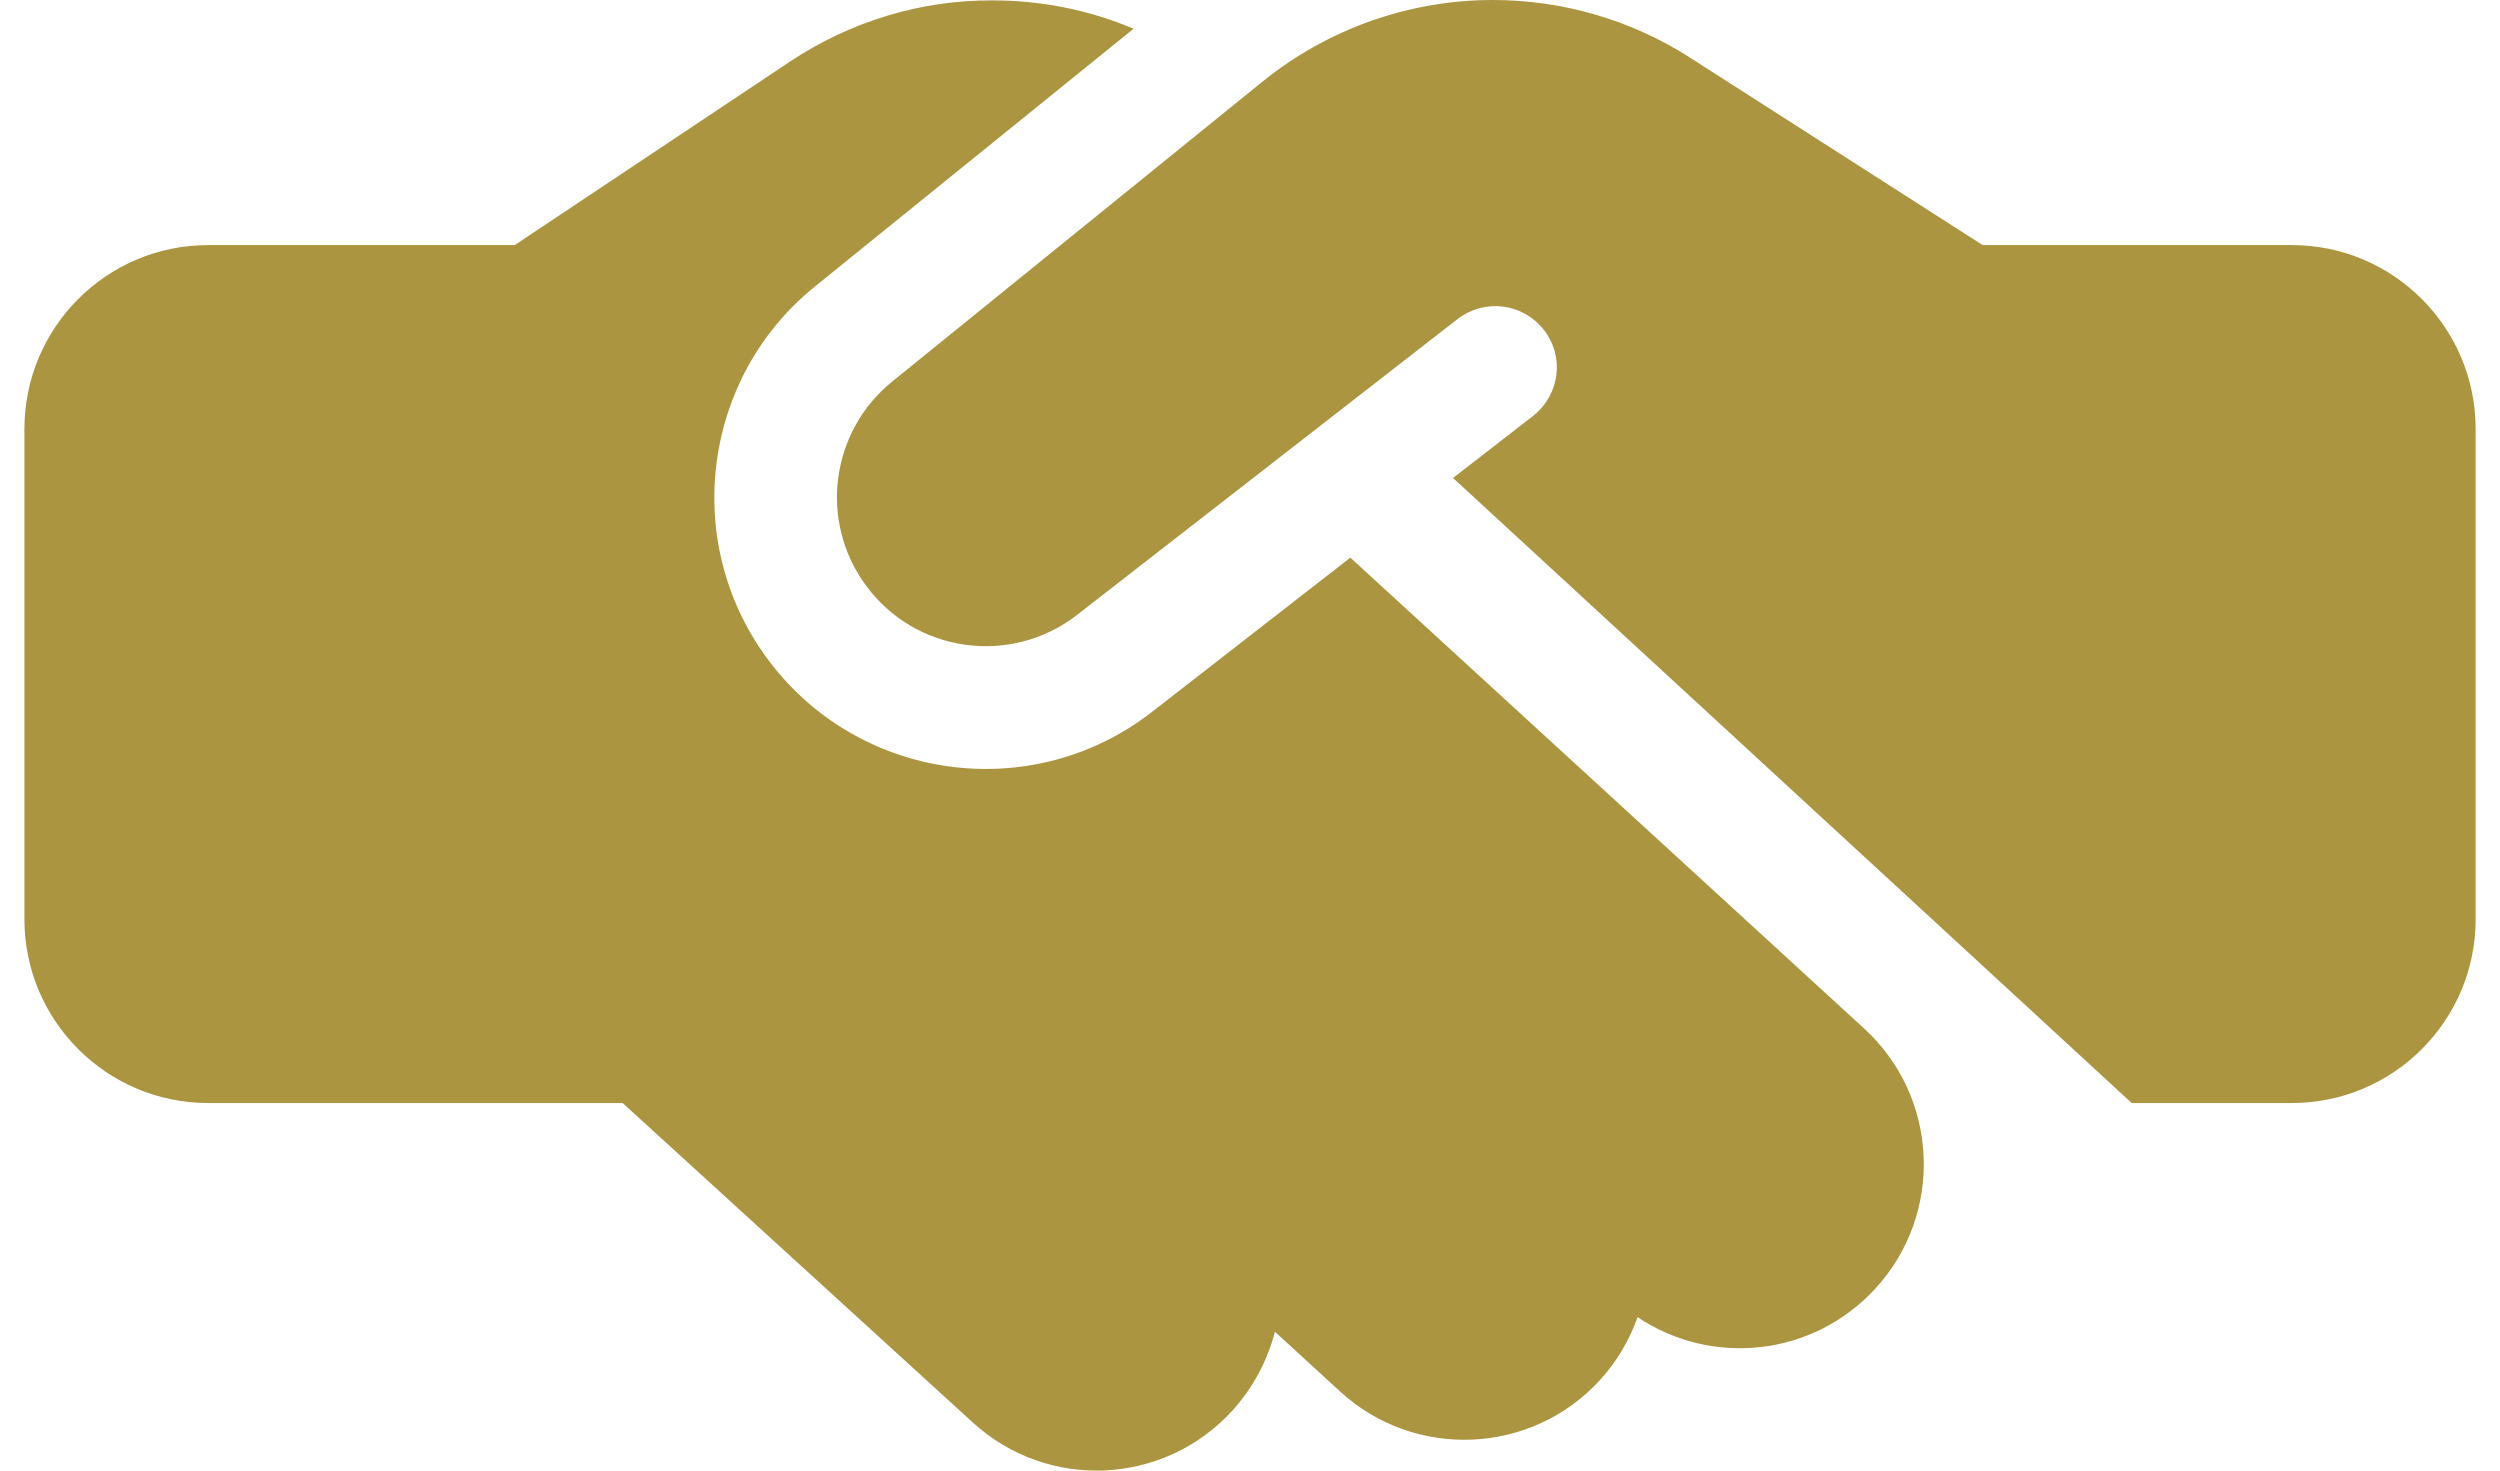 <svg width="51" height="30" viewBox="0 0 51 30" fill="none" xmlns="http://www.w3.org/2000/svg">
<path d="M25.766 1.656L18.203 7.782C16.945 8.798 16.703 10.626 17.656 11.931C18.664 13.322 20.625 13.595 21.977 12.54L29.735 6.508C30.282 6.087 31.064 6.18 31.493 6.727C31.923 7.274 31.821 8.055 31.274 8.485L29.642 9.751L43.487 22.502H46.752C48.823 22.502 50.503 20.822 50.503 18.752V8.751C50.503 6.68 48.823 5 46.752 5H40.814H40.502H40.447L40.142 4.805L34.47 1.172C33.275 0.406 31.876 0 30.454 0C28.751 0 27.094 0.586 25.766 1.656ZM27.547 11.376L23.508 14.517C21.047 16.439 17.476 15.939 15.632 13.408C13.898 11.024 14.335 7.696 16.625 5.844L23.125 0.586C22.219 0.203 21.242 0.008 20.25 0.008C18.781 -1.19337e-07 17.351 0.438 16.125 1.25L10.499 5H4.248C2.178 5 0.498 6.68 0.498 8.751V18.752C0.498 20.822 2.178 22.502 4.248 22.502H12.702L19.844 29.018C21.375 30.417 23.742 30.308 25.141 28.776C25.571 28.3 25.86 27.745 26.008 27.167L27.337 28.386C28.86 29.784 31.235 29.683 32.634 28.159C32.986 27.776 33.243 27.331 33.407 26.87C34.923 27.886 36.986 27.674 38.26 26.284C39.658 24.76 39.556 22.385 38.033 20.986L27.547 11.376Z" fill="#AB9541"/>
</svg>
